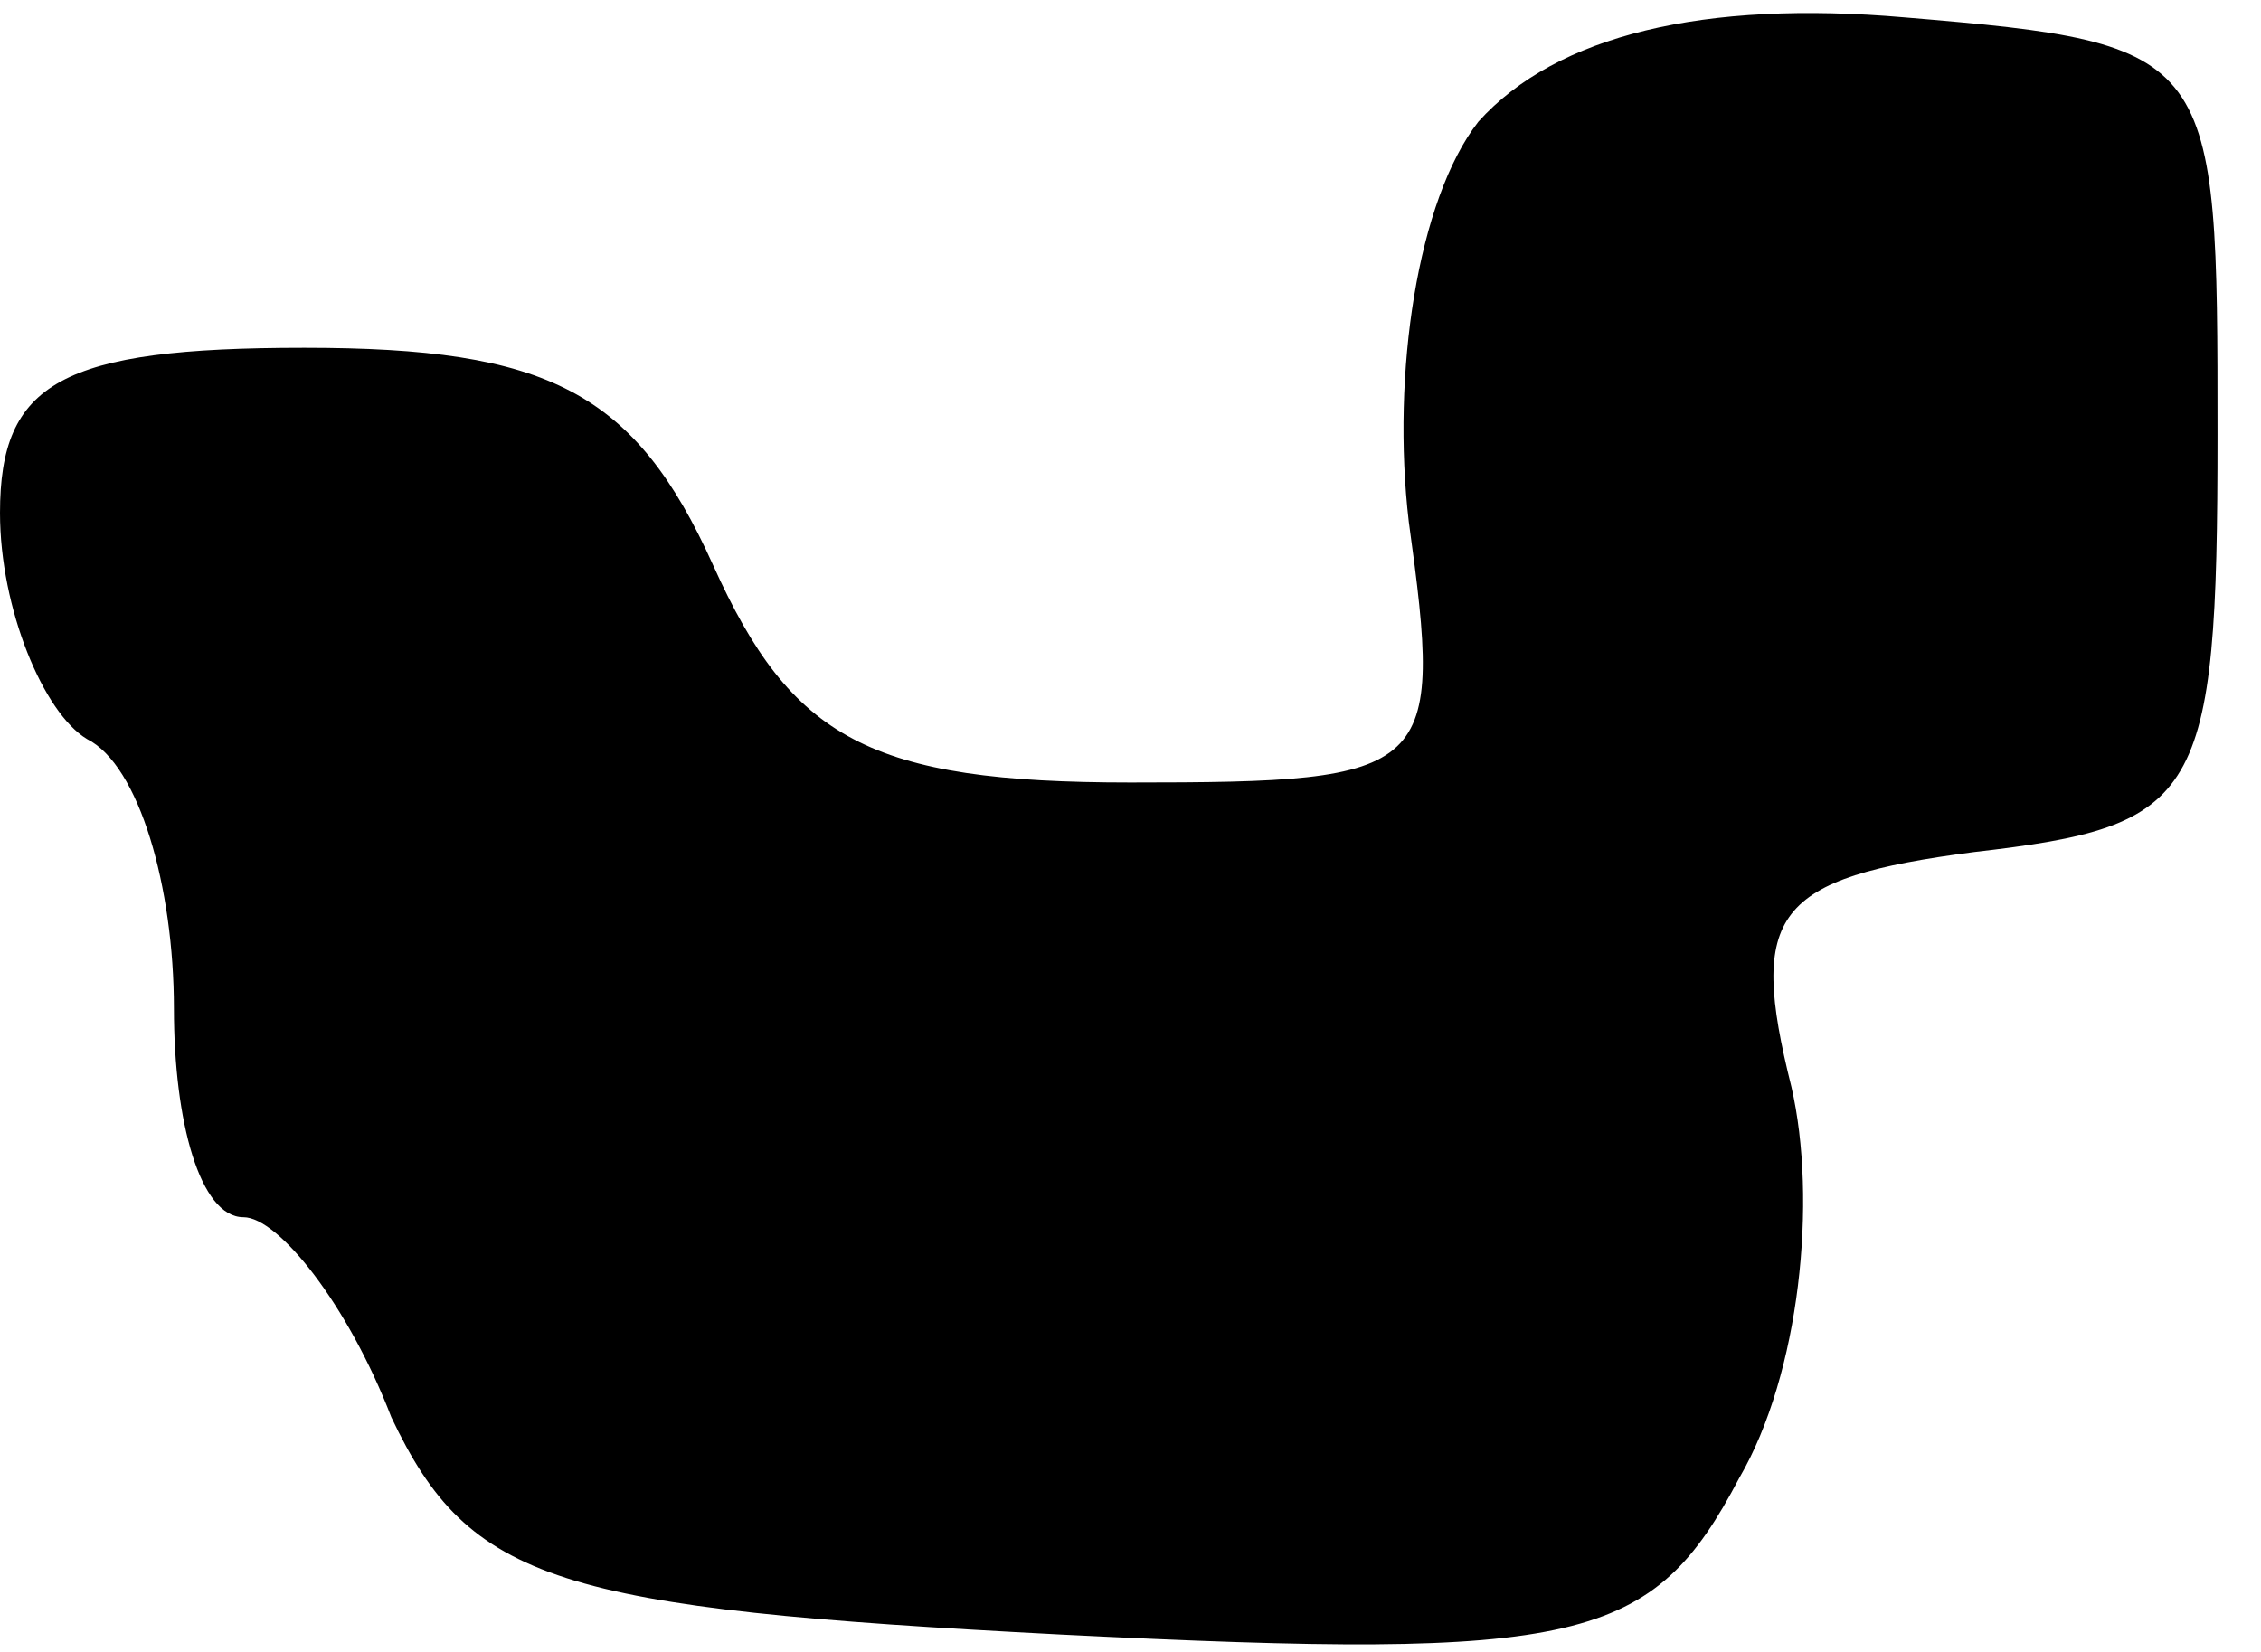 <?xml version="1.0" standalone="no"?>
<!DOCTYPE svg PUBLIC "-//W3C//DTD SVG 20010904//EN"
 "http://www.w3.org/TR/2001/REC-SVG-20010904/DTD/svg10.dtd">
<svg version="1.0" xmlns="http://www.w3.org/2000/svg"
 width="26pt" height="19pt" viewBox="0 0 26 19"
 preserveAspectRatio="xMidYMid meet">
<g transform="translate(0,19) scale(0.1,-0.1)"
fill="#000000" stroke="none">
<path fill="#000000" stroke="none" d="M170 176 c-7 -9 -10 -29 -8 -46 4 -29
3 -30 -32 -30 -30 0 -39 5 -48 25 -9 20 -19 25 -47 25 -28 0 -35 -4 -35 -19 0
-11 5 -23 10 -26 6 -3 10 -17 10 -31 0 -13 3 -24 8 -24 4 0 12 -10 17 -23 9
-19 19 -22 77 -25 60 -3 68 -1 78 18 7 12 9 32 6 45 -5 20 -2 24 21 27 26 3
28 6 28 48 0 44 0 45 -36 48 -23 2 -40 -2 -49 -12z"/>
</g>
</svg>
